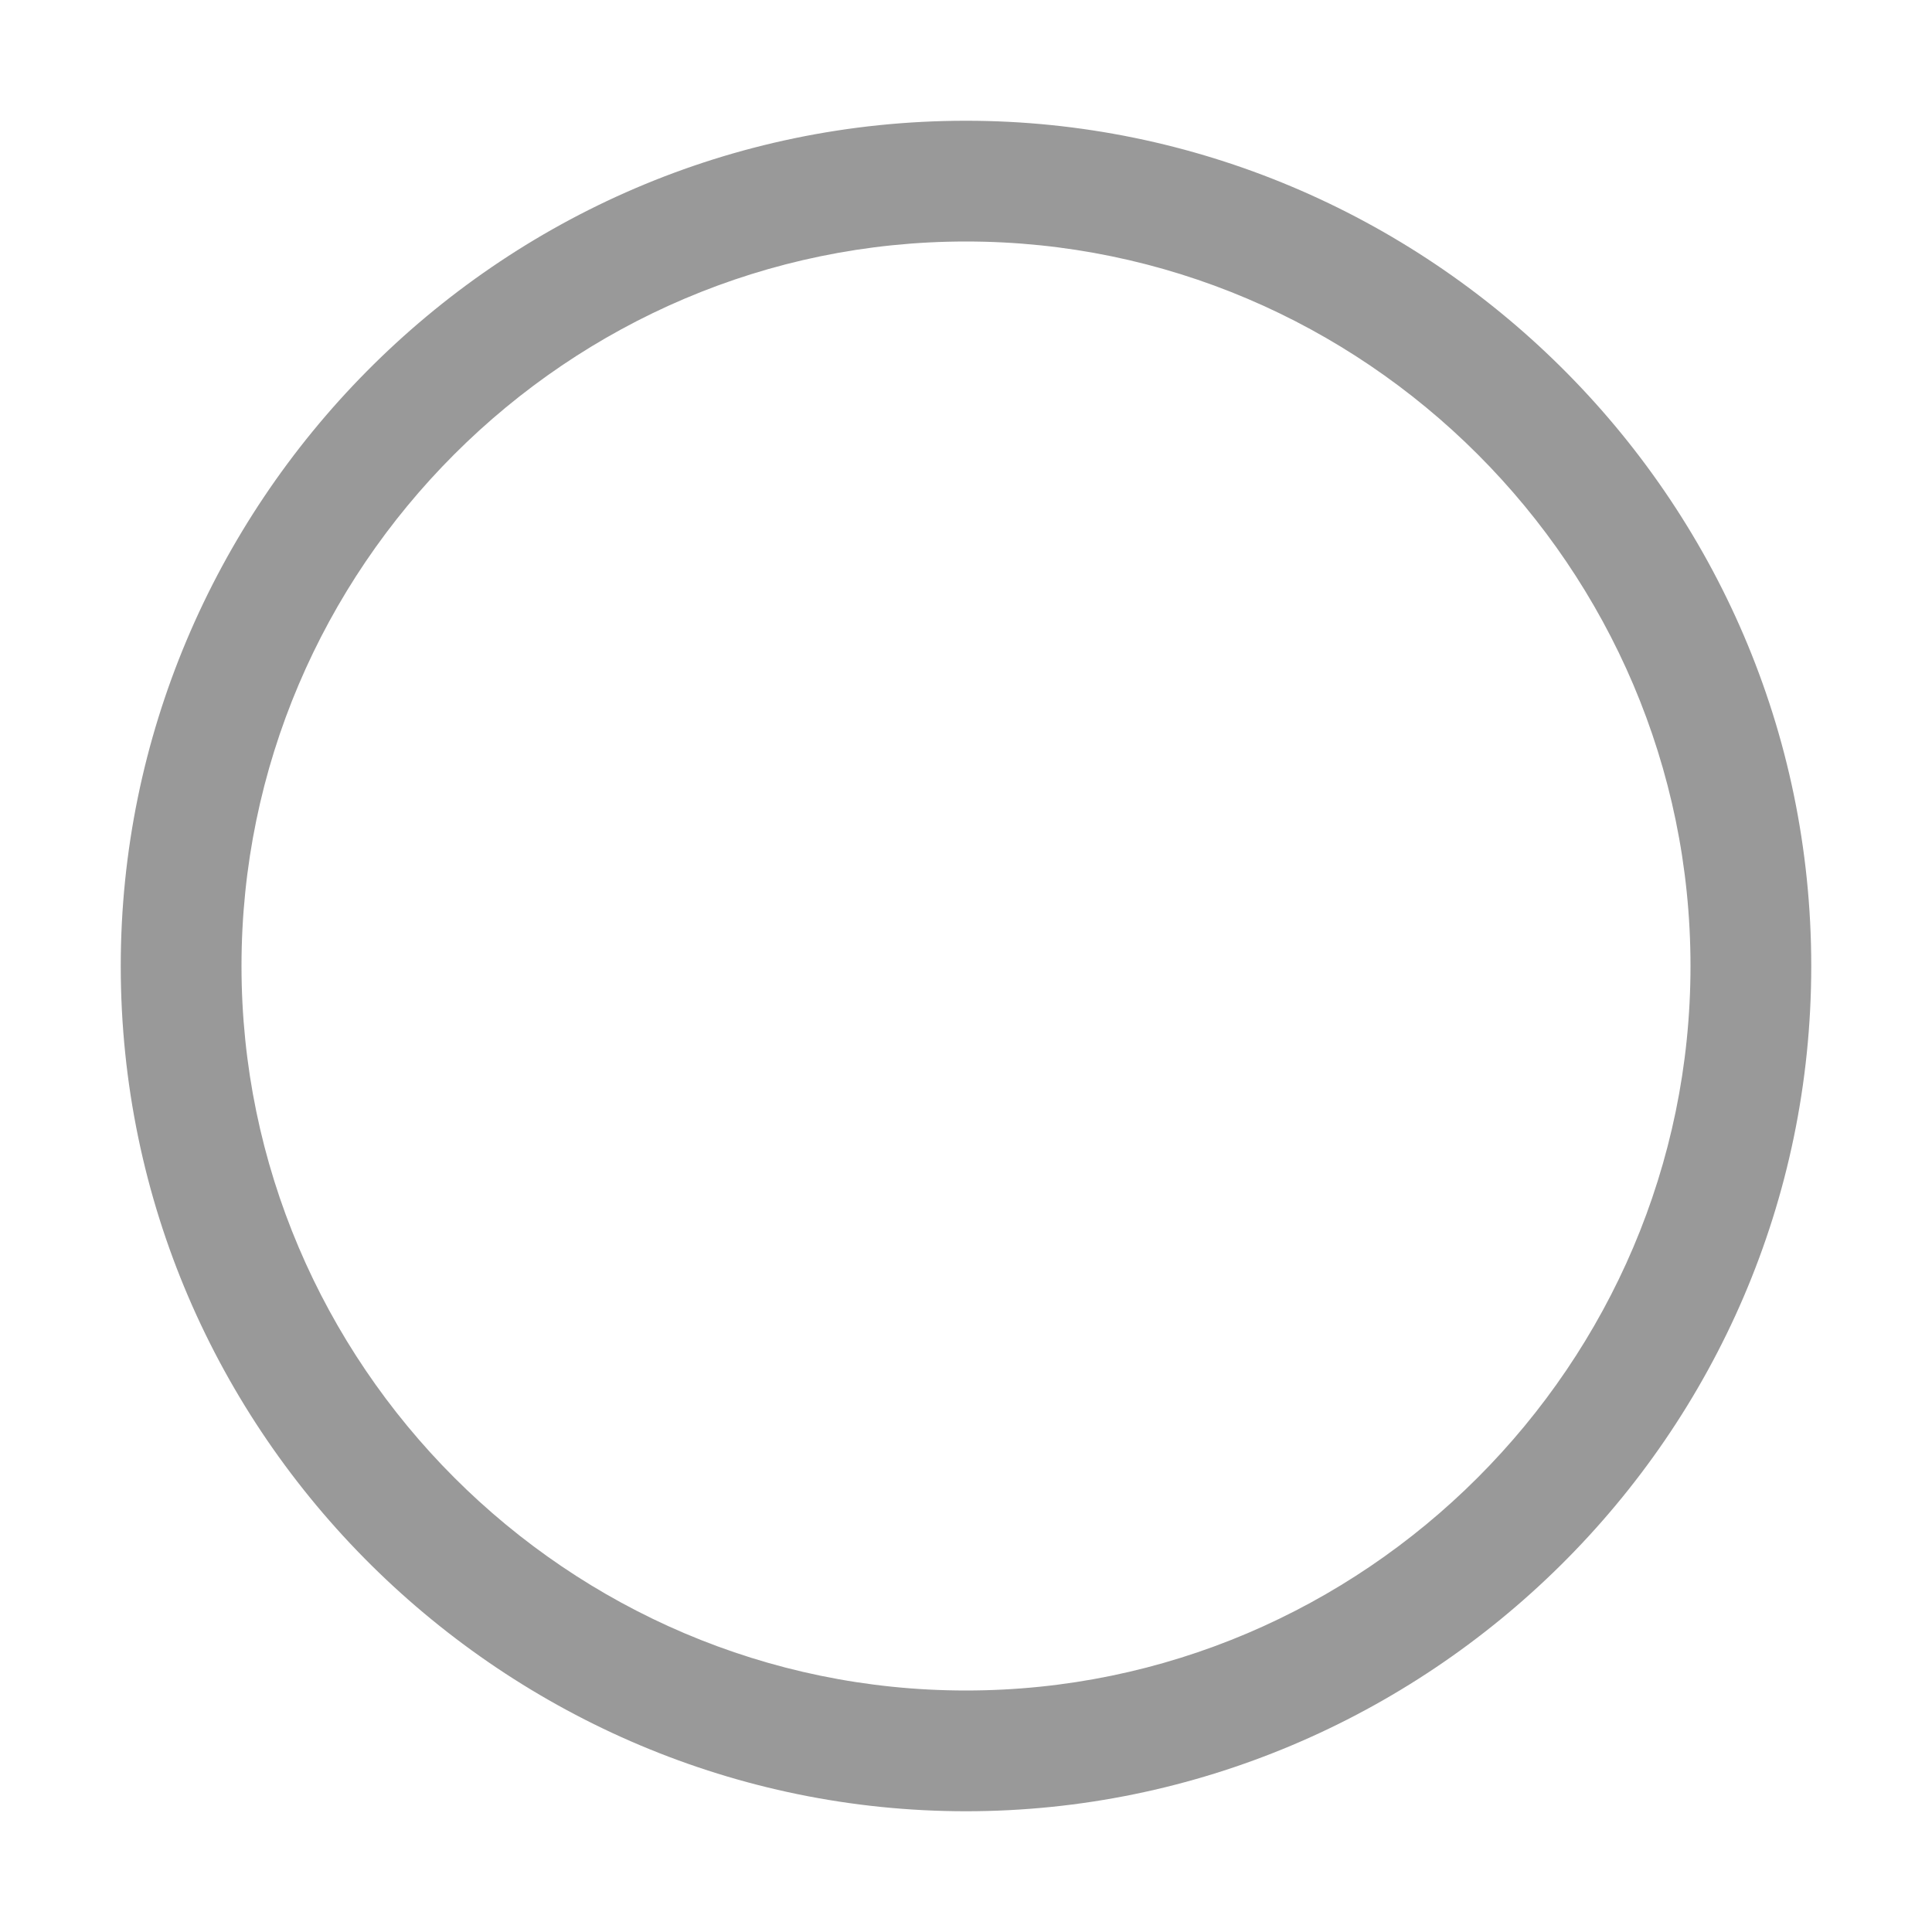 ﻿<?xml version="1.0" encoding="utf-8"?>
<svg version="1.1" xmlns:xlink="http://www.w3.org/1999/xlink" width="14px" height="14px" xmlns="http://www.w3.org/2000/svg">
  <g transform="matrix(1 0 0 1 -1246 -286 )">
    <path d="M 13.125 7  C 13.125 10.412  10.325 13.125  7 13.125  C 3.675 13.125  0.875 10.412  0.875 7  C 0.875 3.675  3.587 0.875  7 0.875  C 10.325 0.875  13.125 3.587  13.125 7  Z M 12.25 7  C 12.25 4.112  9.887 1.75  7 1.75  C 4.112 1.75  1.75 4.112  1.75 7  C 1.75 9.887  4.112 12.25  7 12.25  C 9.887 12.25  12.25 9.887  12.25 7  Z " fill-rule="nonzero" fill="#999999" stroke="none" transform="matrix(1 0 0 1 1246 286 )" />
  </g>
</svg>